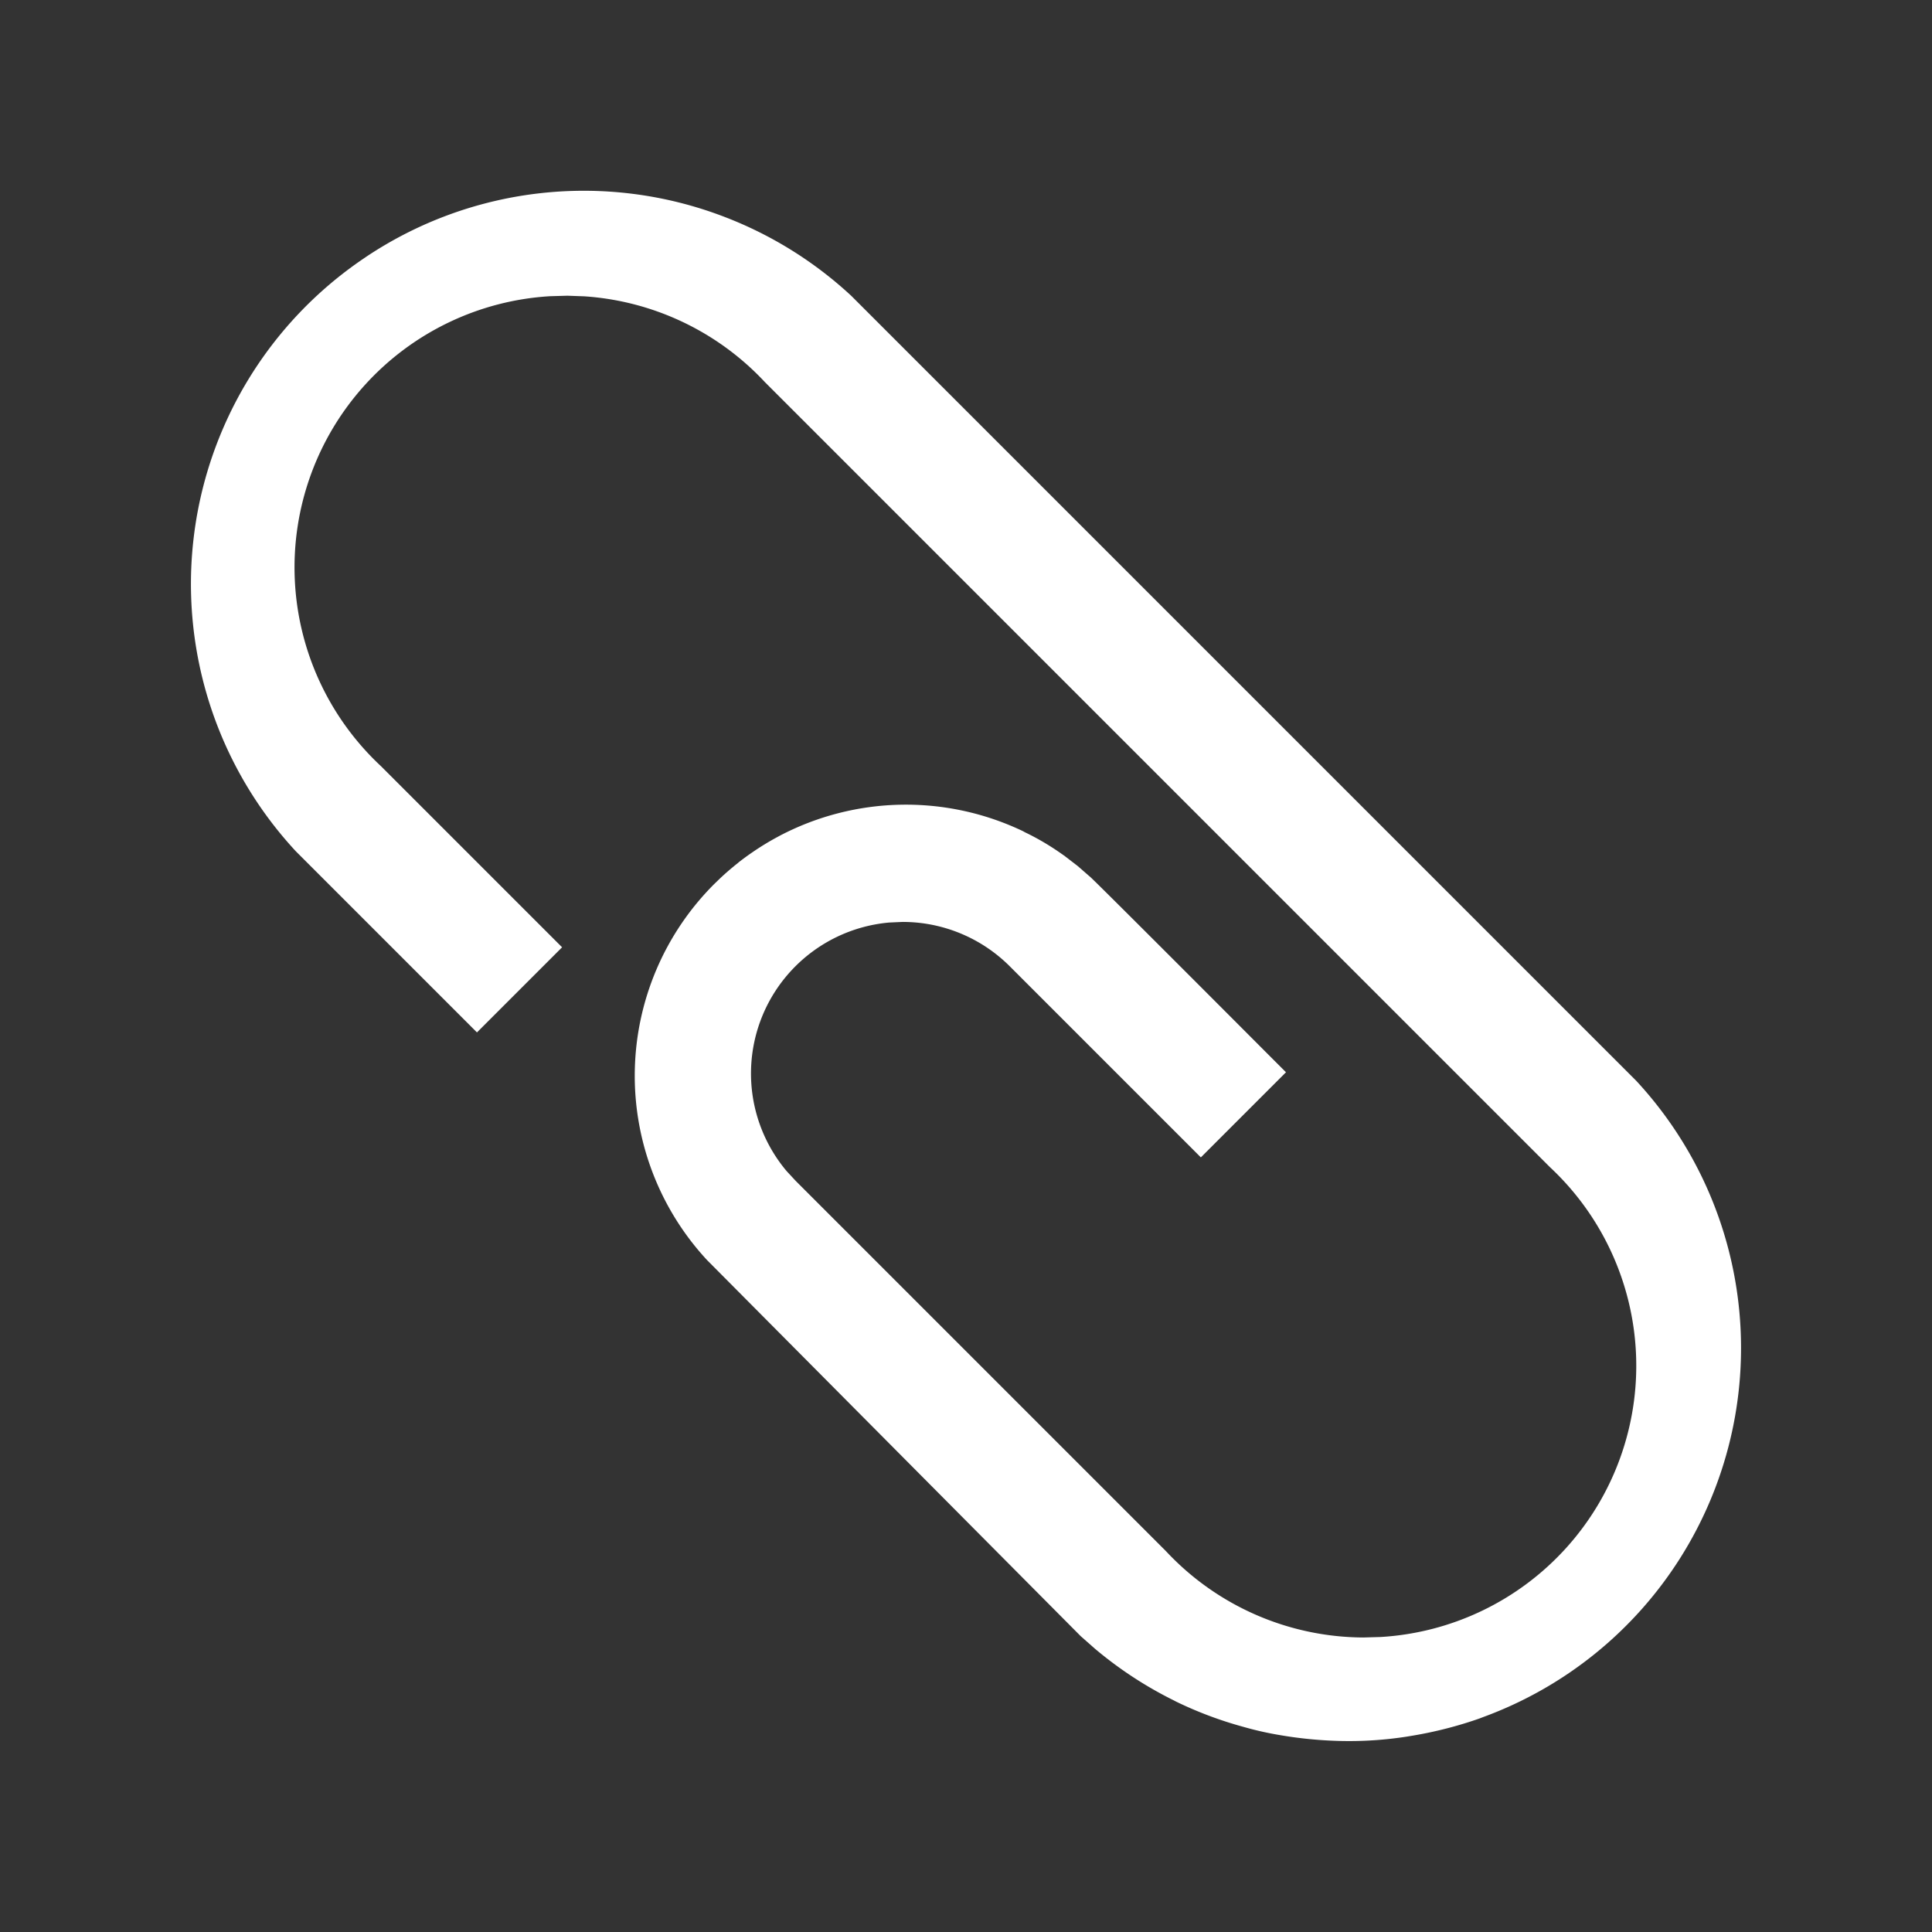 <svg width="16" height="16" viewBox="0 0 16 16" fill="none" xmlns="http://www.w3.org/2000/svg">
<rect x="0" y="0" width="16" height="16" fill="#333333" stroke="none"/>
<path fill-rule="evenodd" clip-rule="evenodd" d="M6.246 7.048a2.23 2.23 0 01.188-.114l.022-.012a2.25 2.25 0 012.015-.039l.018.01c.115.055.226.122.332.199l.104.08.11.096c.108.102 1.13 1.126 1.49 1.487l.125.125-.705.705L8.36 8a1.255 1.255 0 00-.886-.365l-.11.005a1.255 1.255 0 00-.85 2.058l.076.082 3.065 3.065a2.25 2.25 0 001.636.716l.142-.004a2.25 2.25 0 001.402-3.892l-6.5-6.5a2.25 2.25 0 00-1.496-.711l-.14-.005-.142.004a2.25 2.25 0 00-1.402 3.892l1.5 1.5-.705.705-1.5-1.5a3.255 3.255 0 01.566-4.912l.016-.011a3.245 3.245 0 012.965-.332 3.25 3.25 0 011.053.655l6.5 6.5a3.255 3.255 0 01-1.267 5.27l-.034.013a3.325 3.325 0 01-.551.141l-.048.008a3.11 3.11 0 01-.545.036 3.435 3.435 0 01-.519-.051 2.68 2.68 0 01-.289-.066 3.208 3.208 0 01-.559-.21l-.011-.006a3.256 3.256 0 01-.658-.43l-.119-.105-3.095-3.115a2.245 2.245 0 01.058-3.112l.03-.029c.053-.052.11-.101.168-.147l.008-.007a2.234 2.234 0 01.105-.077l.022-.015z" fill="#fff"/>
</svg>